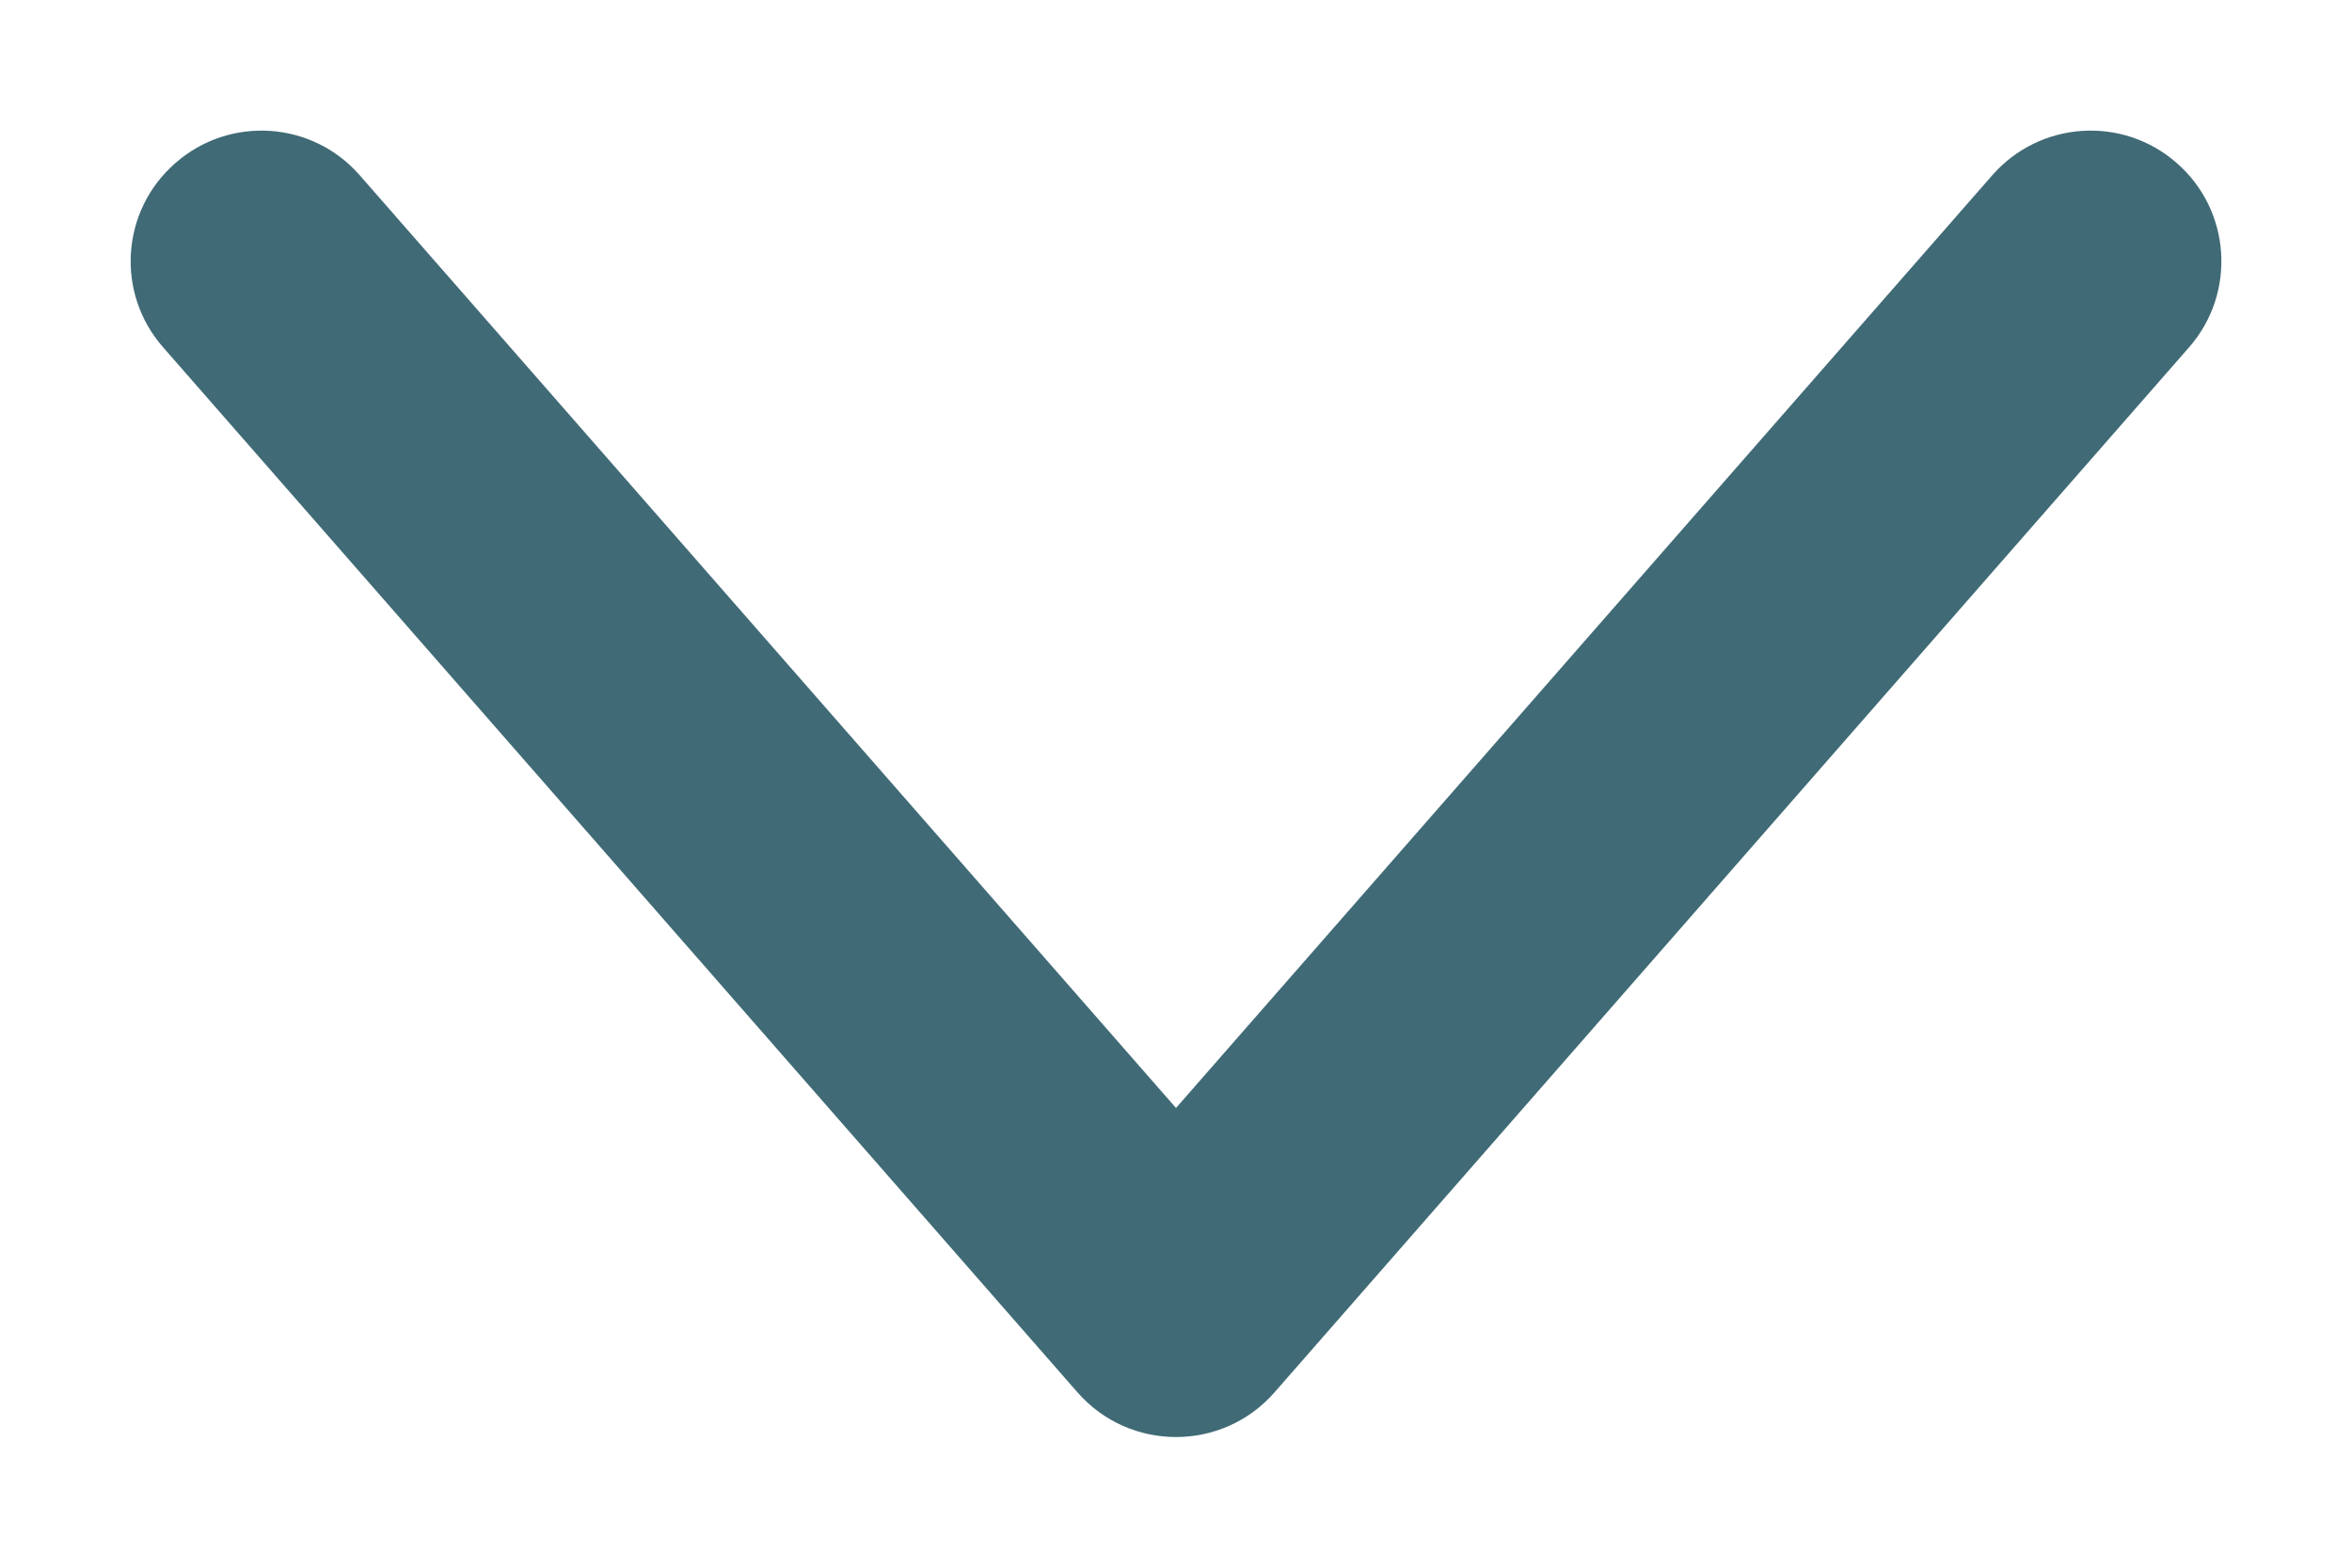 <svg width="12" height="8" viewBox="0 0 12 8" fill="none" xmlns="http://www.w3.org/2000/svg">
<path fill-rule="evenodd" clip-rule="evenodd" d="M6 5.654L1.835 0.894C1.593 0.617 1.172 0.589 0.895 0.832C0.617 1.074 0.589 1.495 0.832 1.772L5.498 7.106C5.764 7.409 6.236 7.409 6.502 7.106L11.169 1.772C11.411 1.495 11.383 1.074 11.106 0.832C10.829 0.589 10.408 0.617 10.165 0.894L6 5.654Z" fill="#406A76"/>
</svg>

